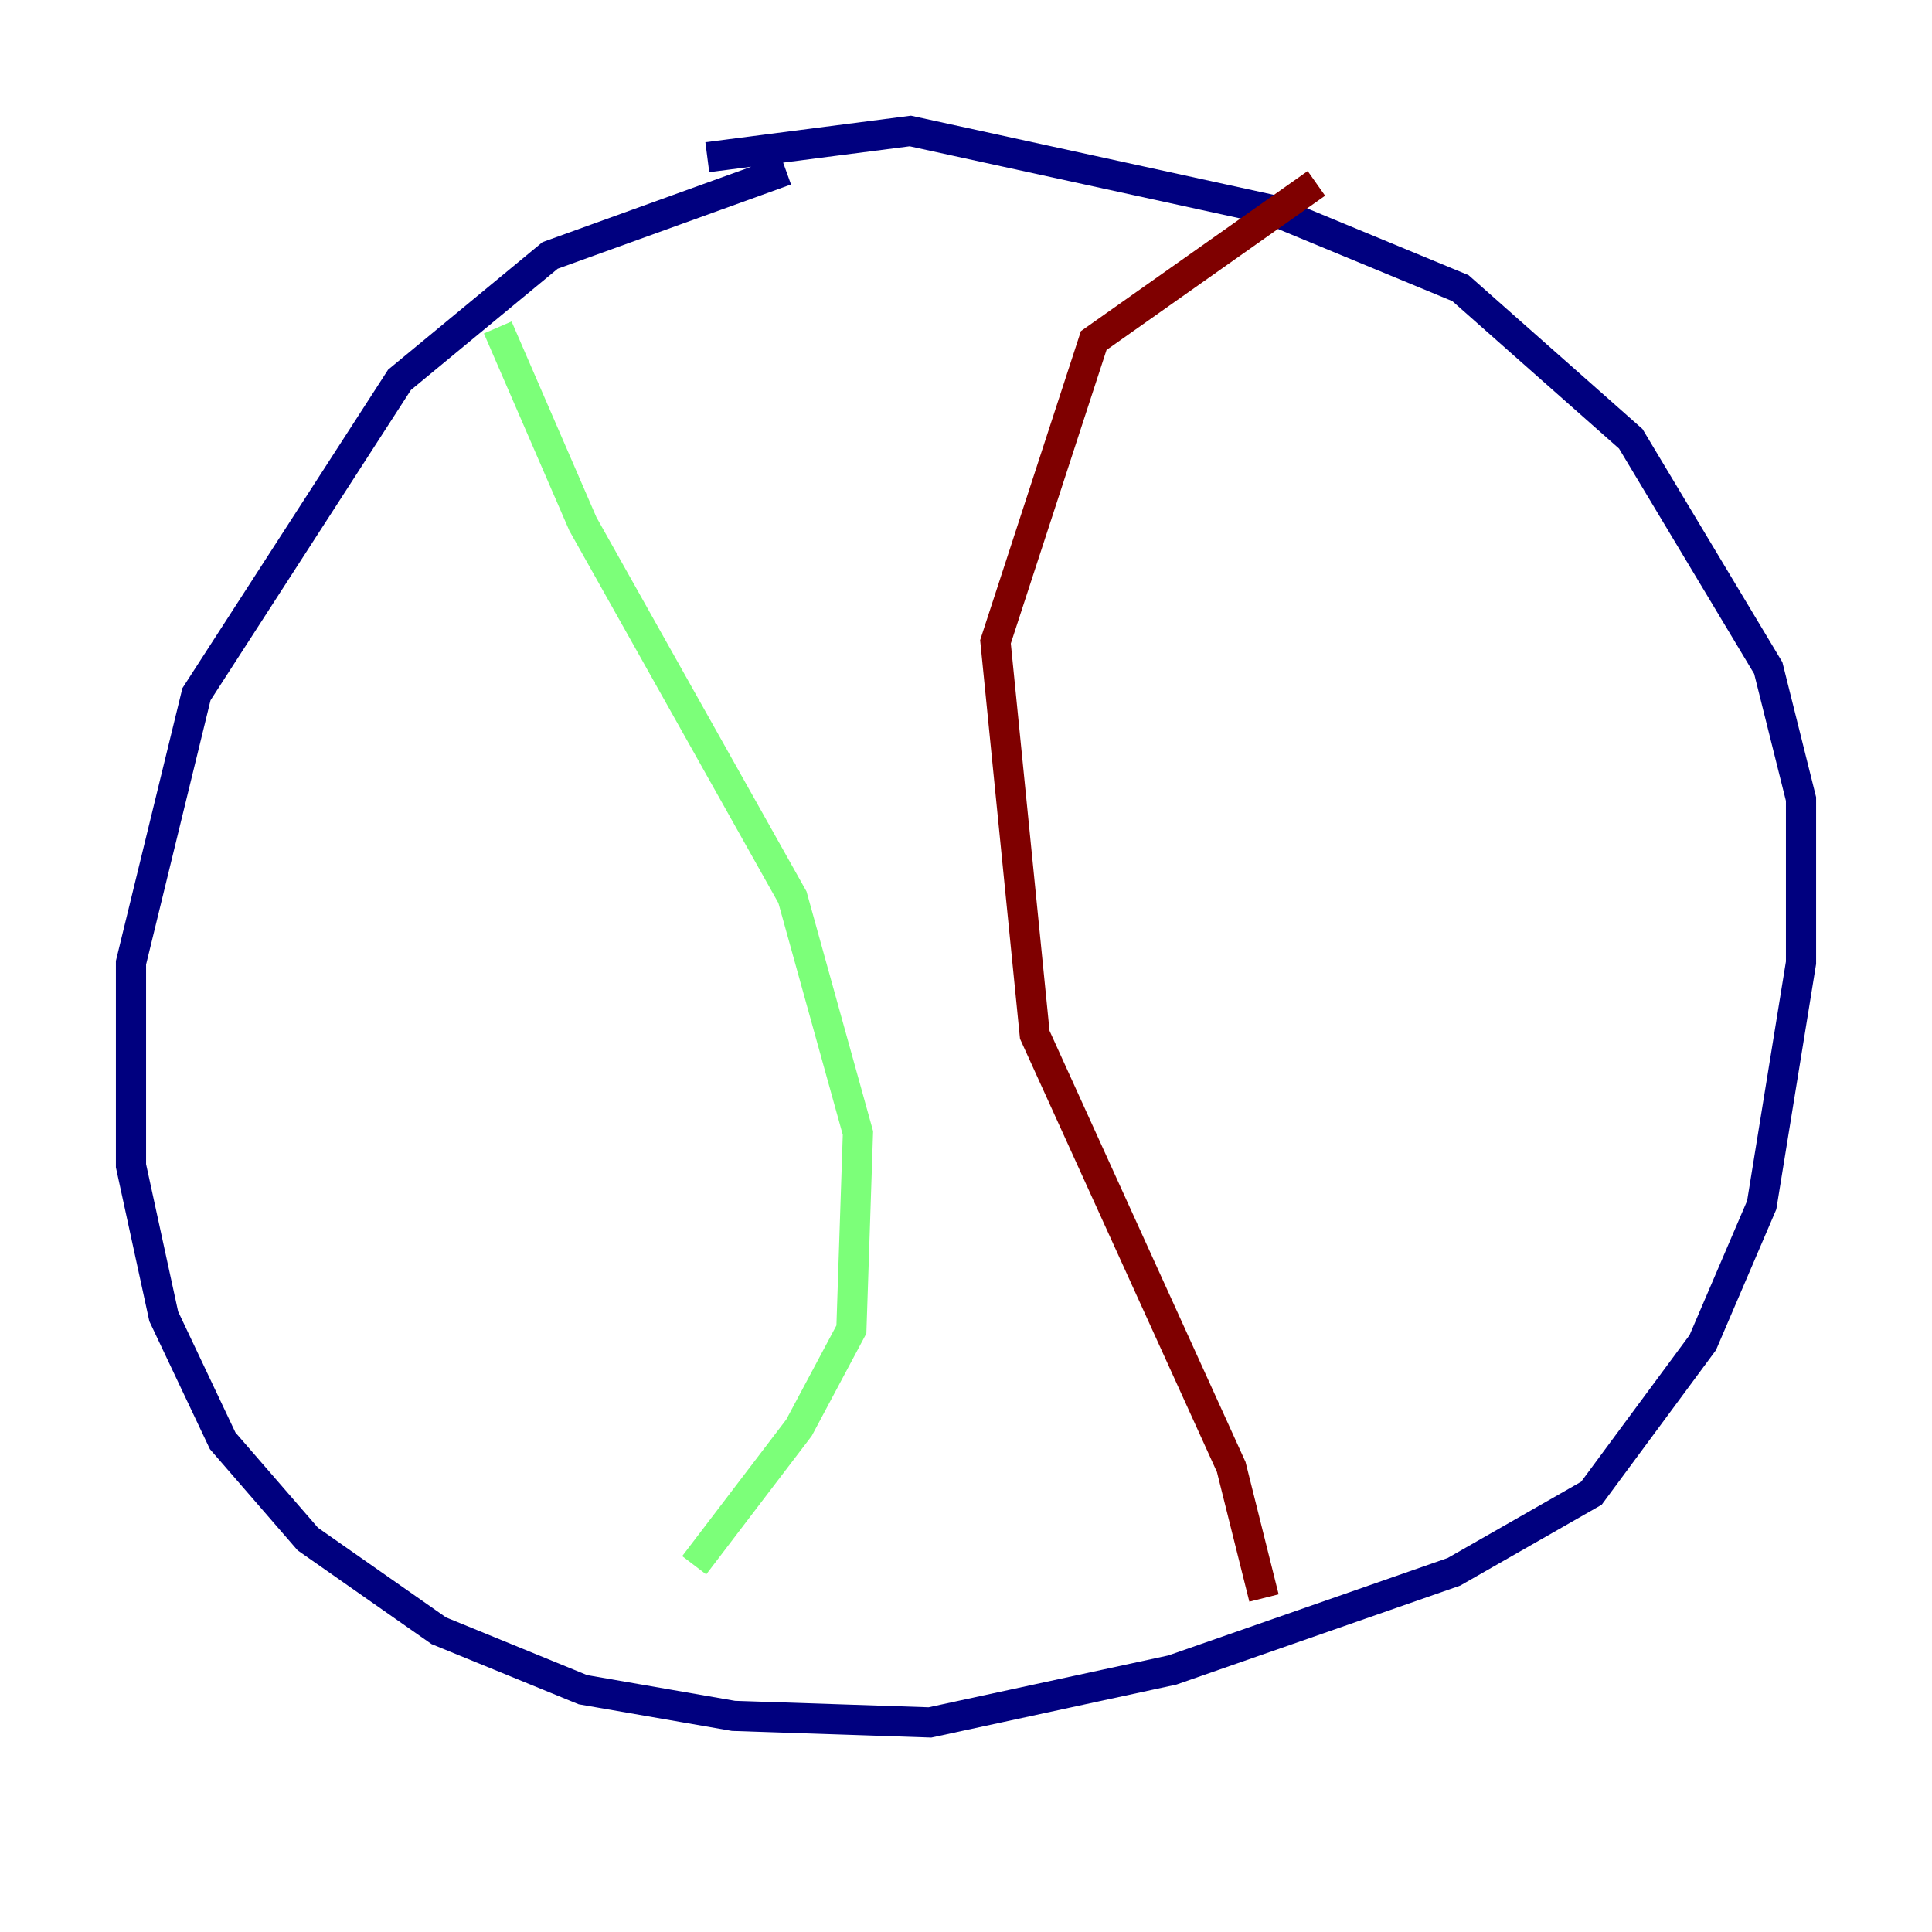 <?xml version="1.0" encoding="utf-8" ?>
<svg baseProfile="tiny" height="128" version="1.2" viewBox="0,0,128,128" width="128" xmlns="http://www.w3.org/2000/svg" xmlns:ev="http://www.w3.org/2001/xml-events" xmlns:xlink="http://www.w3.org/1999/xlink"><defs /><polyline fill="none" points="52.068,11.281 36.447,16.922 26.468,25.166 13.017,45.993 8.678,63.783 8.678,77.234 10.848,87.214 14.752,95.458 20.393,101.966 29.071,108.041 38.617,111.946 48.597,113.681 61.614,114.115 77.668,110.644 96.325,104.136 105.437,98.929 112.814,88.949 116.719,79.837 119.322,63.783 119.322,52.936 117.153,44.258 108.041,29.071 96.759,19.091 84.176,13.885 60.312,8.678 46.861,10.414" stroke="#00007f" stroke-width="2" /><polyline fill="none" points="32.976,21.695 38.617,34.712 52.502,59.444 56.841,75.064 56.407,88.081 52.936,94.59 45.993,103.702" stroke="#7cff79" stroke-width="2" /><polyline fill="none" points="83.742,105.871 81.573,97.193 68.556,68.556 65.953,42.522 72.461,22.563 87.214,12.149" stroke="#7f0000" stroke-width="2" /></svg>